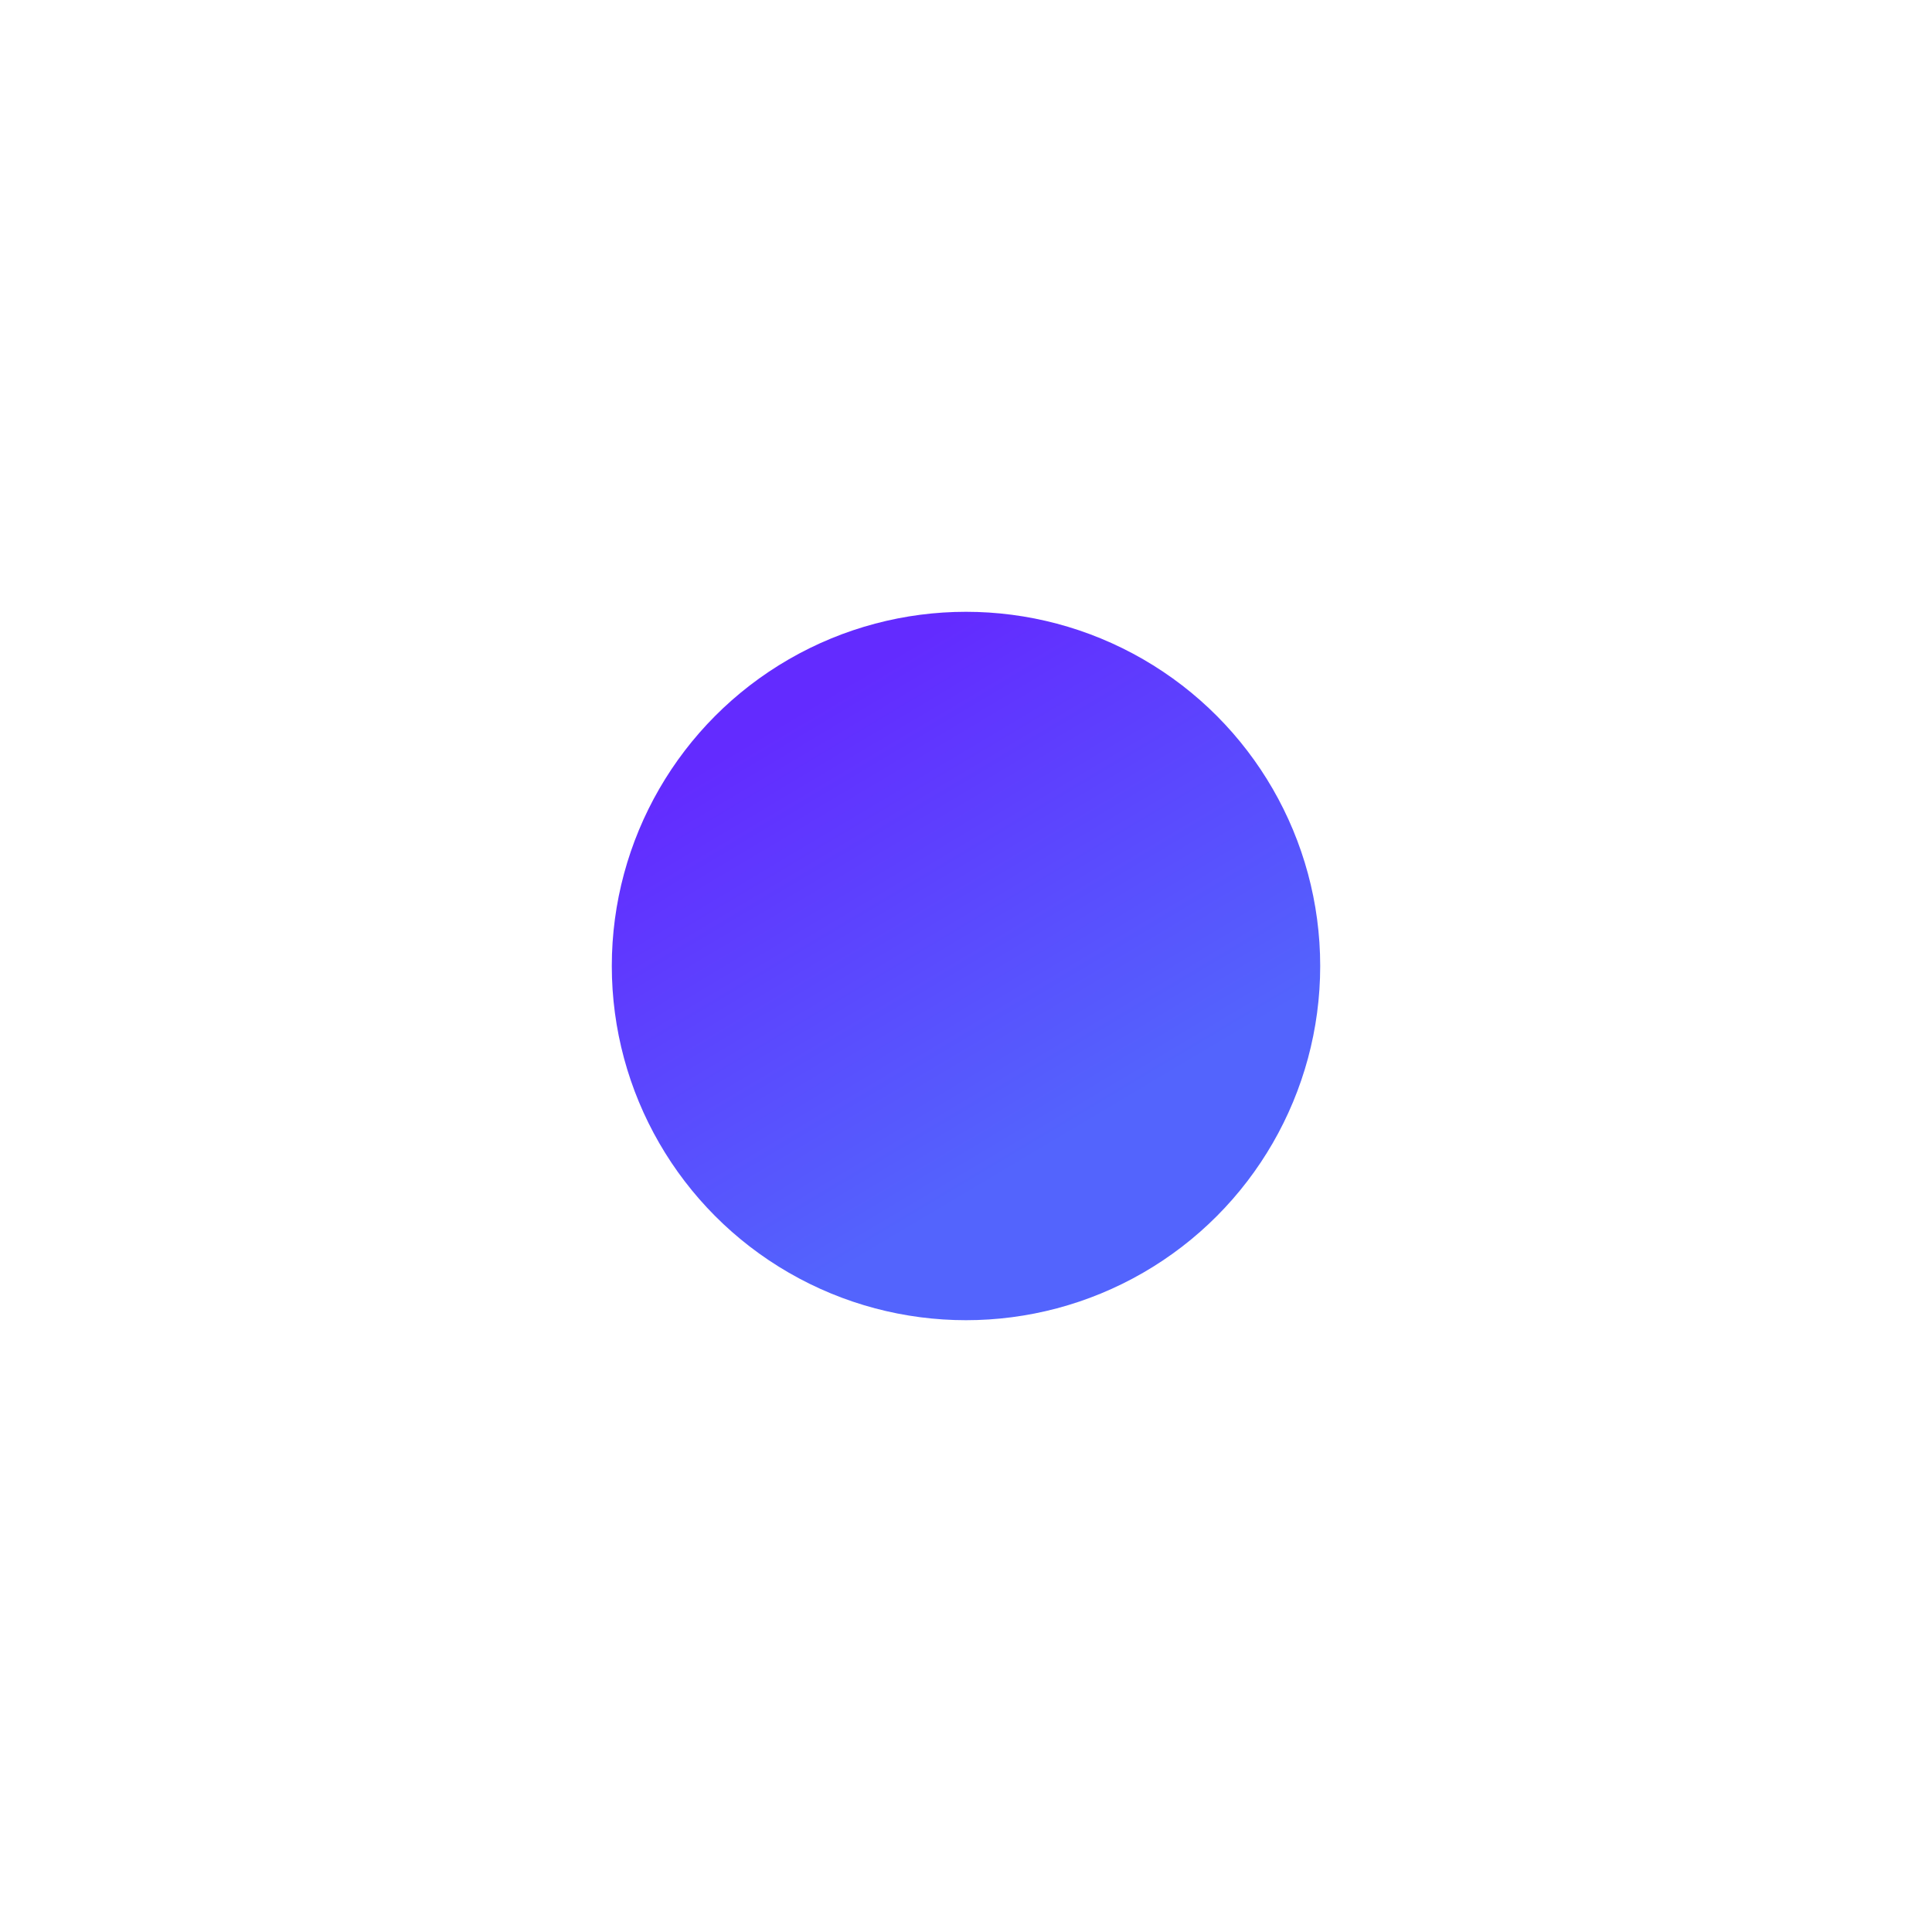 <svg width="360" height="360" viewBox="0 0 360 360" fill="none"
    xmlns="http://www.w3.org/2000/svg">
    <g filter="url(#filter0_f_4722_1905)">
        <circle cx="180" cy="180" r="66" fill="url(#paint0_linear_4722_1905)"/>
    </g>
    <defs>
        <filter id="filter0_f_4722_1905" x="14" y="14" width="332" height="332" filterUnits="userSpaceOnUse" color-interpolation-filters="sRGB">
            <feFlood flood-opacity="0" result="BackgroundImageFix"/>
            <feBlend mode="normal" in="SourceGraphic" in2="BackgroundImageFix" result="shape"/>
            <feGaussianBlur stdDeviation="45" result="effect1_foregroundBlur_4722_1905"/>
        </filter>
        <linearGradient id="paint0_linear_4722_1905" x1="180" y1="114" x2="227.951" y2="194.572" gradientUnits="userSpaceOnUse">
            <stop stop-color="#632BFF"/>
            <stop offset="1" stop-color="#5364FD"/>
        </linearGradient>
    </defs>
</svg>
